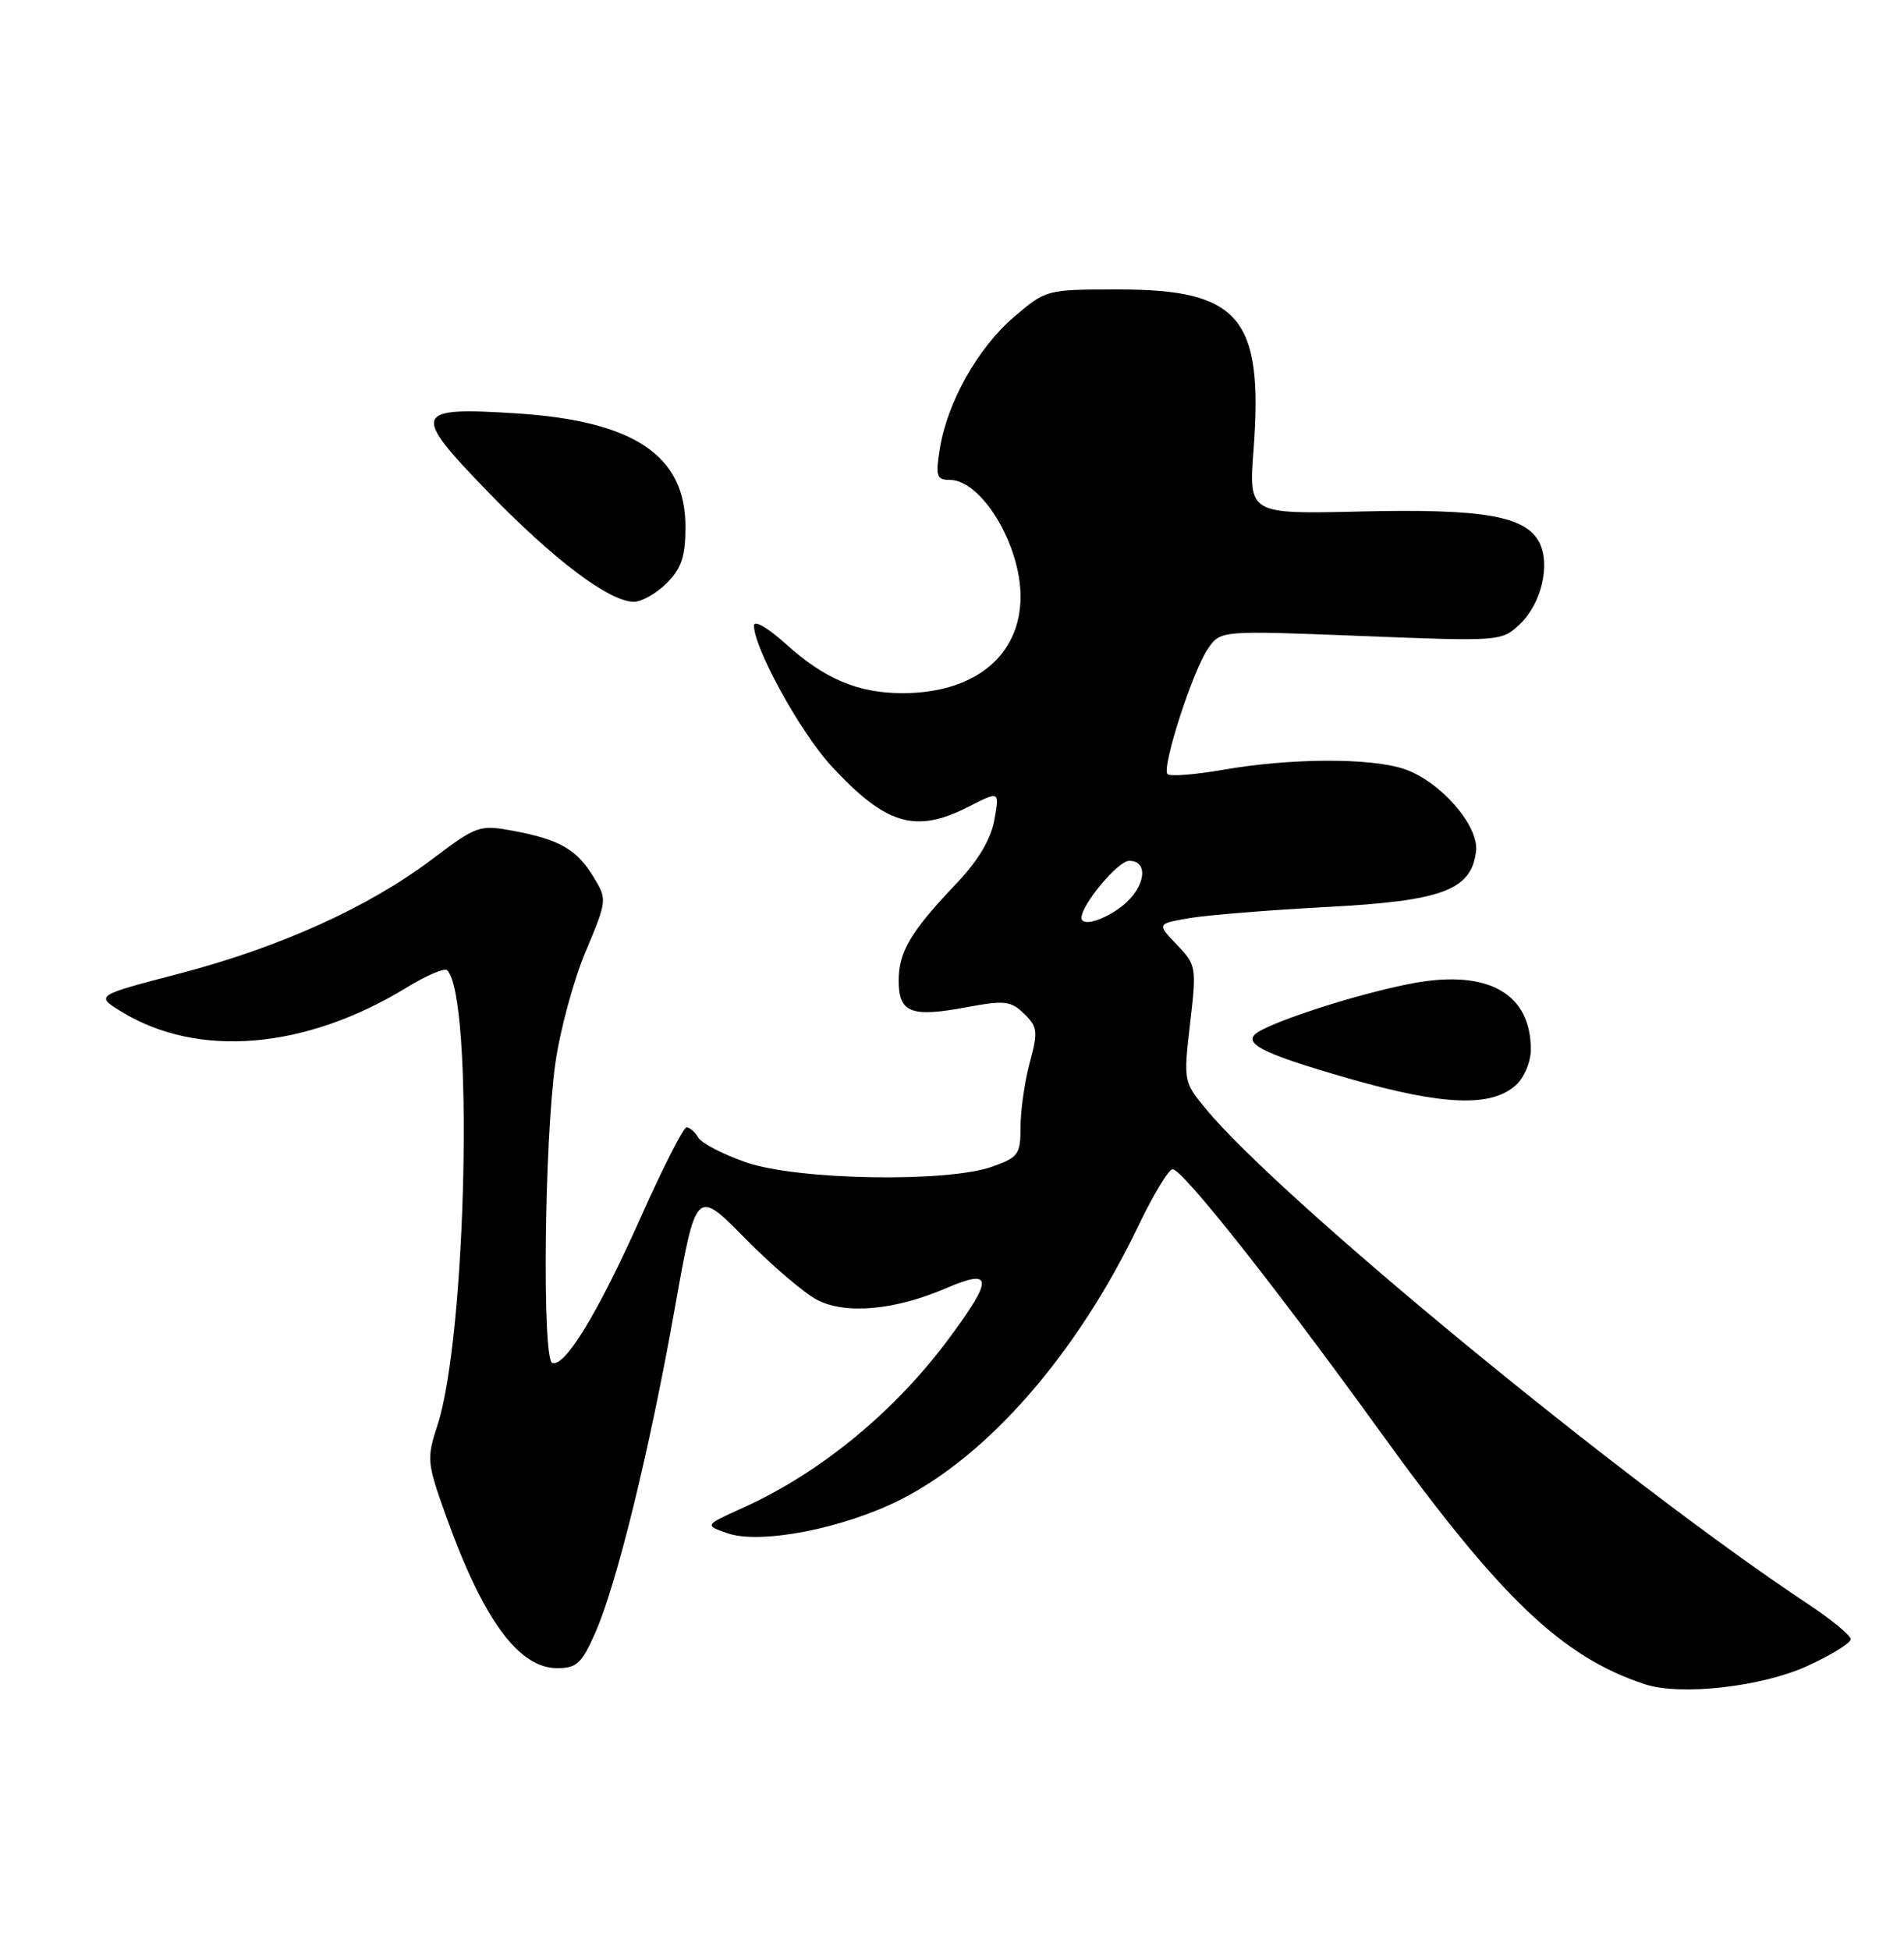 <?xml version="1.0" encoding="UTF-8" standalone="no"?>
<!DOCTYPE svg PUBLIC "-//W3C//DTD SVG 1.1//EN" "http://www.w3.org/Graphics/SVG/1.1/DTD/svg11.dtd" >
<svg xmlns="http://www.w3.org/2000/svg" xmlns:xlink="http://www.w3.org/1999/xlink" version="1.1" viewBox="0 0 250 256">
 <g >
 <path fill="currentColor"
d=" M 237.34 218.70 C 240.45 217.28 243.00 215.70 243.00 215.20 C 243.00 214.69 240.41 212.57 237.25 210.48 C 213.33 194.63 168.10 157.43 158.28 145.52 C 155.42 142.05 155.39 141.89 156.26 134.38 C 157.13 126.96 157.08 126.69 154.52 124.02 C 151.89 121.27 151.89 121.27 156.19 120.53 C 158.56 120.13 166.70 119.47 174.28 119.07 C 189.43 118.27 193.19 116.86 193.81 111.75 C 194.21 108.38 189.06 102.51 184.32 100.94 C 179.86 99.47 169.42 99.52 160.60 101.06 C 156.91 101.70 153.62 101.96 153.30 101.63 C 152.48 100.82 156.63 87.97 158.64 85.11 C 160.28 82.77 160.28 82.77 178.71 83.49 C 196.97 84.22 197.16 84.20 199.55 81.95 C 202.41 79.26 203.63 74.05 202.08 71.14 C 200.25 67.73 194.65 66.77 178.68 67.15 C 163.96 67.50 163.96 67.50 164.60 59.00 C 165.89 41.72 162.76 38.01 146.93 38.00 C 137.38 38.00 137.35 38.01 133.14 41.61 C 128.39 45.67 124.37 52.82 123.40 58.92 C 122.82 62.52 122.97 63.00 124.70 63.00 C 128.86 63.00 134.00 71.47 134.00 78.32 C 134.00 86.07 127.98 91.00 118.50 91.00 C 112.66 91.00 108.26 89.14 103.11 84.48 C 100.78 82.38 99.00 81.36 99.00 82.13 C 99.00 85.09 105.09 96.15 109.13 100.53 C 116.31 108.31 120.19 109.47 127.17 105.91 C 131.25 103.83 131.25 103.83 130.56 107.66 C 130.09 110.21 128.42 113.01 125.57 116.00 C 119.57 122.31 118.00 124.95 118.00 128.75 C 118.00 132.96 119.62 133.59 126.86 132.24 C 131.89 131.30 132.71 131.39 134.46 133.08 C 136.24 134.80 136.31 135.41 135.21 139.50 C 134.54 141.99 134.00 145.79 134.00 147.94 C 134.00 151.55 133.72 151.95 130.25 153.17 C 124.32 155.27 104.75 154.93 98.00 152.61 C 94.97 151.56 92.14 150.10 91.70 149.36 C 91.26 148.61 90.56 148.00 90.15 148.00 C 89.73 148.00 87.04 153.29 84.16 159.75 C 78.56 172.31 74.12 179.61 72.50 178.92 C 71.18 178.36 71.47 149.94 72.91 139.65 C 73.51 135.33 75.30 128.72 76.88 124.96 C 79.72 118.20 79.73 118.09 77.93 115.13 C 75.73 111.51 73.49 110.22 67.42 109.08 C 62.95 108.25 62.63 108.36 56.66 112.86 C 48.33 119.13 36.73 124.37 23.50 127.83 C 12.50 130.70 12.50 130.70 15.97 132.83 C 25.99 138.95 40.07 137.77 53.30 129.70 C 55.94 128.08 58.37 127.04 58.71 127.37 C 62.22 130.89 61.28 175.39 57.44 187.10 C 56.00 191.51 56.05 192.02 58.59 199.10 C 63.44 212.63 68.11 219.00 73.16 219.00 C 75.71 219.00 76.39 218.37 78.15 214.38 C 80.97 208.01 85.27 190.49 88.60 171.78 C 91.40 156.05 91.40 156.05 97.82 162.56 C 101.34 166.14 105.61 169.78 107.29 170.65 C 111.05 172.60 117.49 172.01 124.25 169.11 C 130.37 166.48 130.45 167.82 124.66 175.64 C 117.51 185.31 107.71 193.37 97.50 197.97 C 92.50 200.23 92.50 200.23 95.49 201.28 C 99.80 202.79 110.70 200.69 118.25 196.87 C 129.83 191.03 141.46 177.64 149.46 160.95 C 151.42 156.85 153.45 153.50 153.97 153.50 C 155.27 153.50 167.50 168.96 181.11 187.80 C 197.00 209.81 205.08 217.53 216.00 221.12 C 220.67 222.66 231.34 221.45 237.34 218.70 Z  M 199.04 142.46 C 200.13 141.48 201.00 139.40 201.00 137.78 C 201.00 130.46 195.44 127.29 185.70 129.05 C 179.63 130.15 169.33 133.32 165.64 135.23 C 162.62 136.79 165.06 138.13 177.25 141.63 C 189.51 145.14 195.81 145.38 199.04 142.46 Z  M 87.55 76.55 C 89.49 74.60 90.00 73.06 90.00 69.12 C 90.00 59.81 83.26 55.28 67.94 54.28 C 54.21 53.39 53.93 54.11 64.04 64.54 C 72.76 73.55 80.01 79.00 83.24 79.00 C 84.26 79.00 86.20 77.90 87.55 76.55 Z  M 142.00 120.49 C 142.00 118.76 146.80 113.02 148.25 113.01 C 150.92 112.99 150.38 116.55 147.37 118.93 C 144.93 120.84 142.00 121.69 142.00 120.49 Z "/>
</g>
</svg>